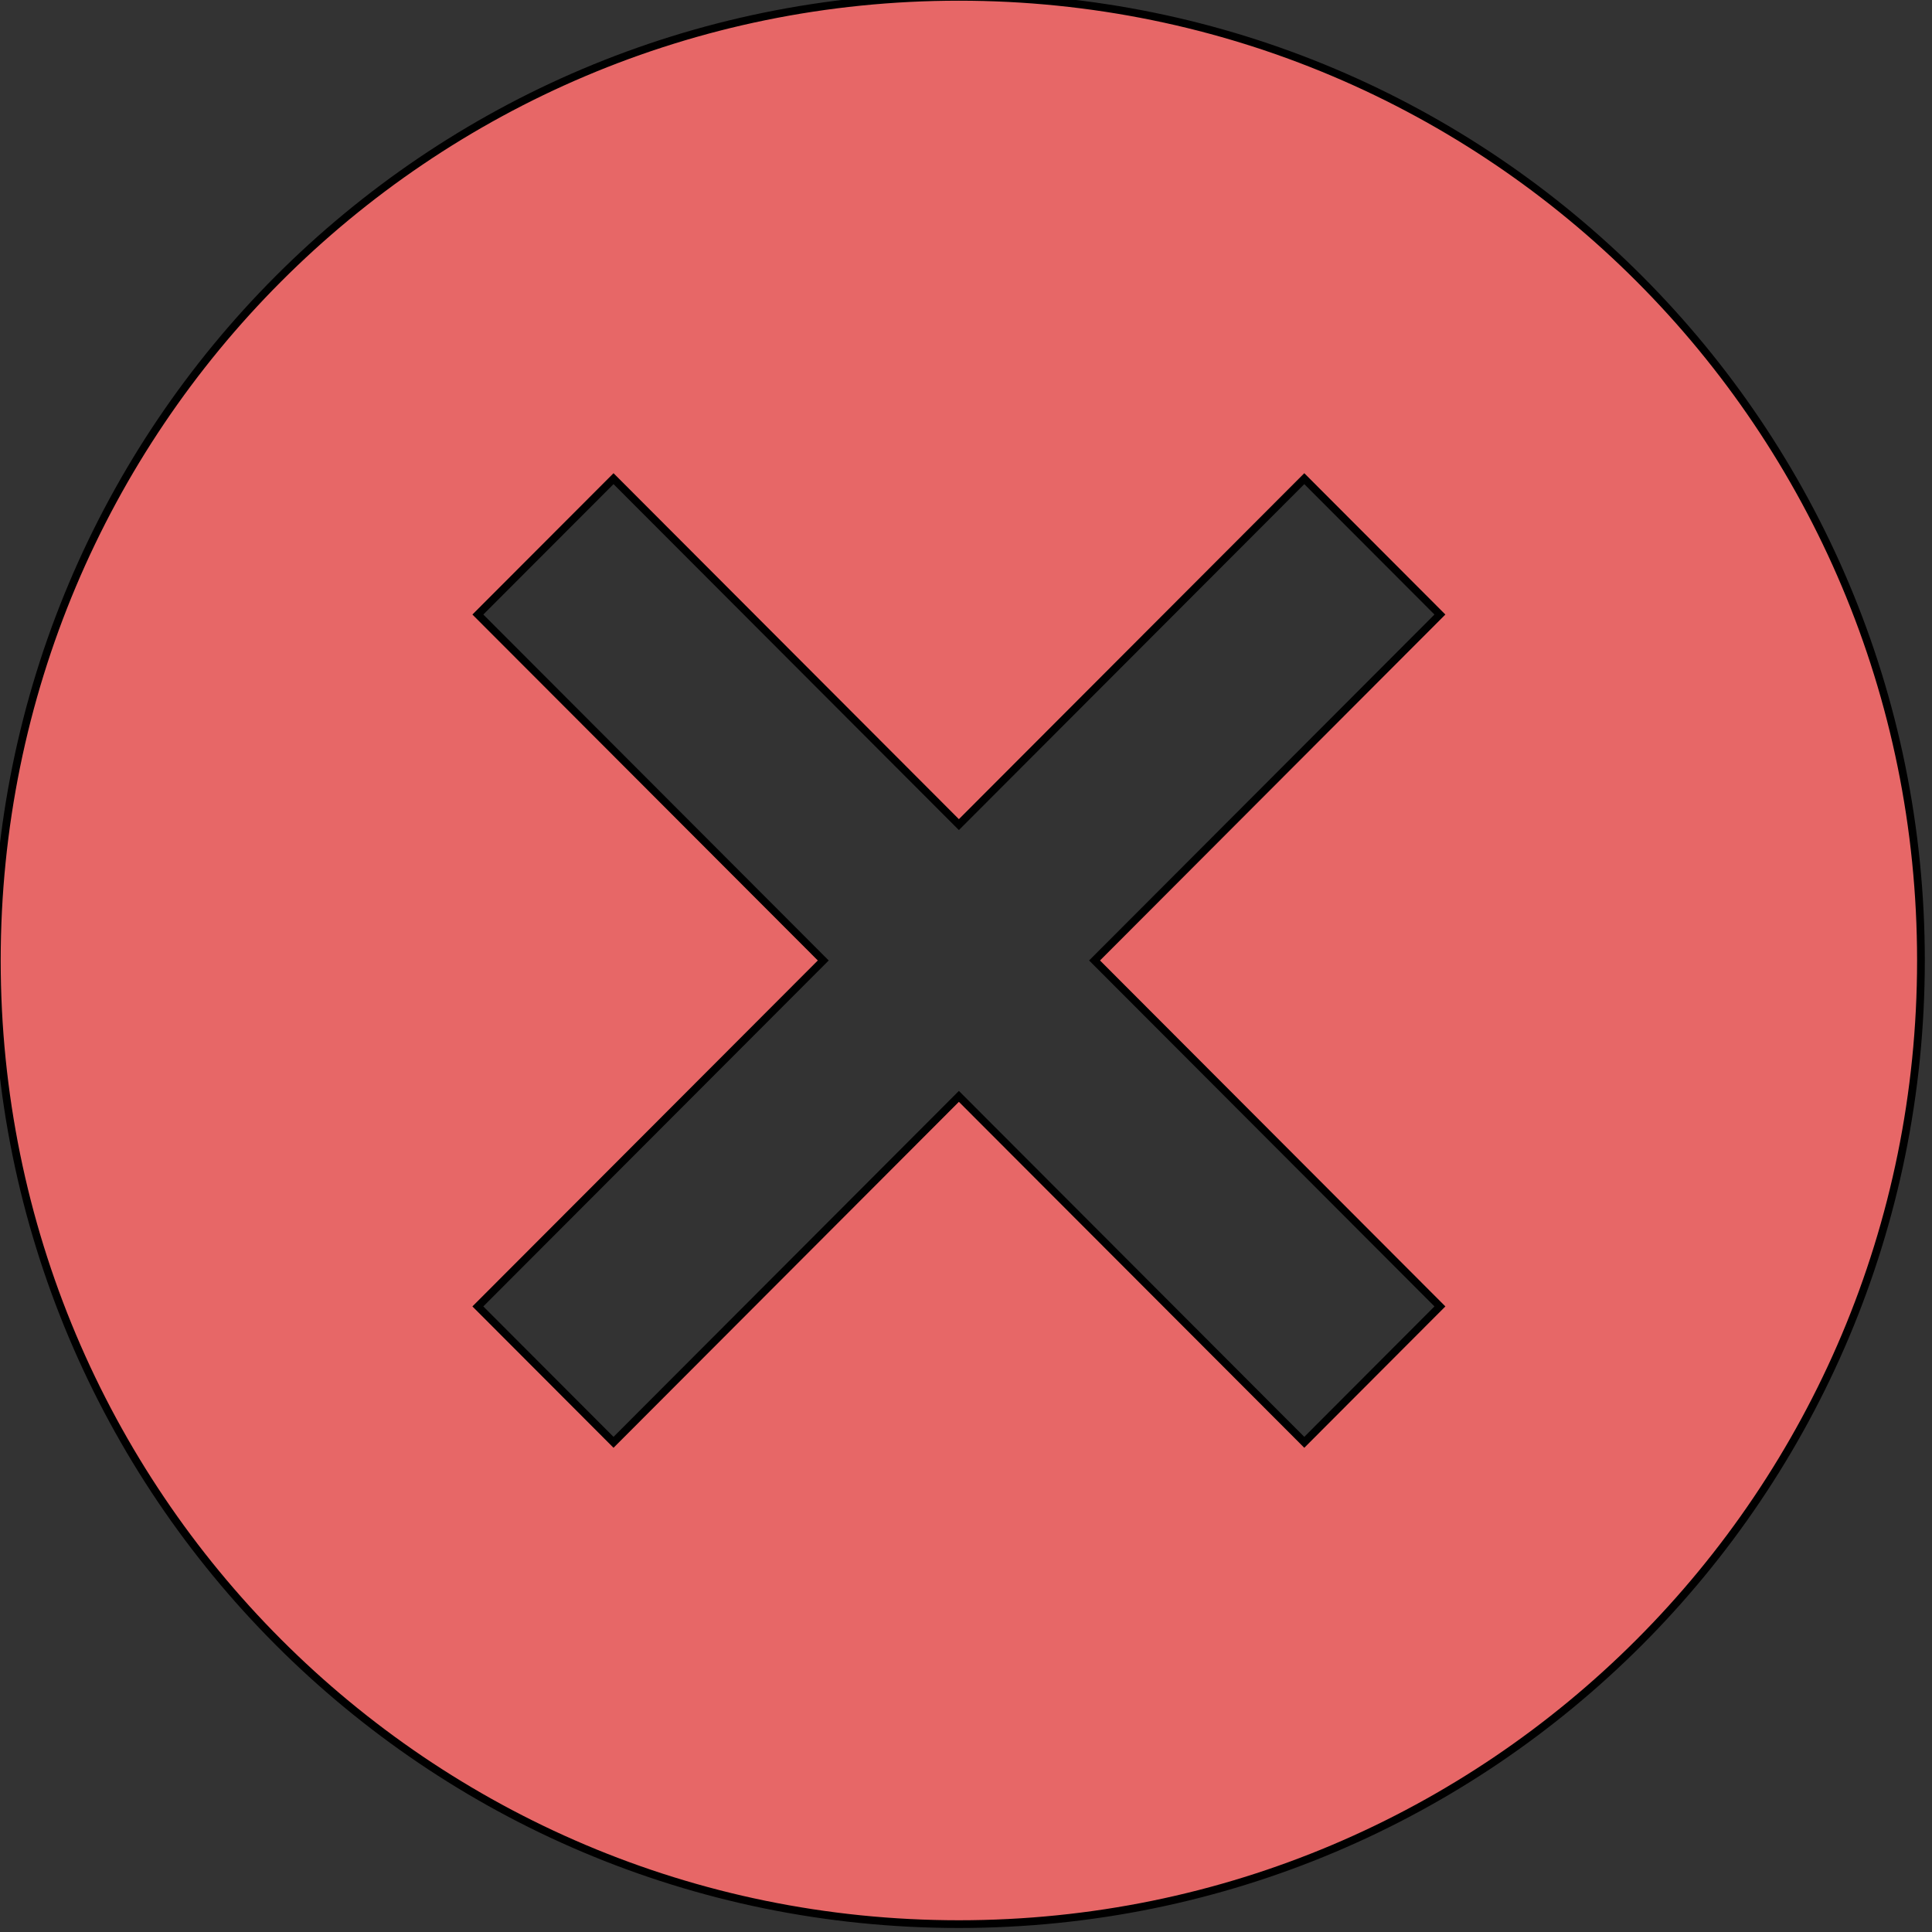 <svg xmlns="http://www.w3.org/2000/svg" xmlns:xlink="http://www.w3.org/1999/xlink" version="1.1" width="50" height="50" fill="red" fillOpacity="0.3" style=""><rect width="100%" height="100%" fill="#333333" stroke="none"/><rect id="backgroundrect" width="100%" height="100%" x="0" y="0" fill="none" stroke="none" class="" style=""/><defs><linearGradient id="svg_2" spreadMethod="pad"><stop stop-color="#000000" stop-opacity="1" offset="0"/><stop stop-color="#ffffff" stop-opacity="1" offset="1"/></linearGradient><linearGradient id="svg_3" spreadMethod="pad" x1="0.0" y1="0.0" x2="1" y2="0.0"><stop stop-color="#000000" stop-opacity="1" offset="0"/><stop stop-color="#ffffff" stop-opacity="1" offset="1"/></linearGradient></defs><g class="currentLayer" style=""><title>Layer 1</title><path d="M24.816,-0.082 C38.585,-0.082 49.714,11.066 49.714,24.857 C49.714,38.648 38.585,49.796 24.816,49.796 C11.048,49.796 -0.082,38.648 -0.082,24.857 C-0.082,11.066 11.048,-0.082 24.816,-0.082 M33.755,12.388 L24.816,21.341 L15.878,12.388 L12.367,15.904 L21.306,24.857 L12.367,33.81 L15.878,37.327 L24.816,28.374 L33.755,37.327 L37.265,33.81 L28.327,24.857 L37.265,15.904 L33.755,12.388 z" id="svg_1" class="selected" opacity="1" fill="#e76767" fill-opacity="1" stroke="#000000" stroke-opacity="1" stroke-width="0.2"/><path fill="#e76767" fill-opacity="1" stroke="url(#svg_3)" stroke-opacity="1" stroke-width="1" stroke-dasharray="none" stroke-linejoin="miter" stroke-linecap="butt" stroke-dashoffset="" fill-rule="nonzero" opacity="1" marker-start="" marker-mid="" marker-end="" id="svg_4" d="M61.816,47.918 " style="color: rgb(0, 0, 0);" class=""/></g></svg>